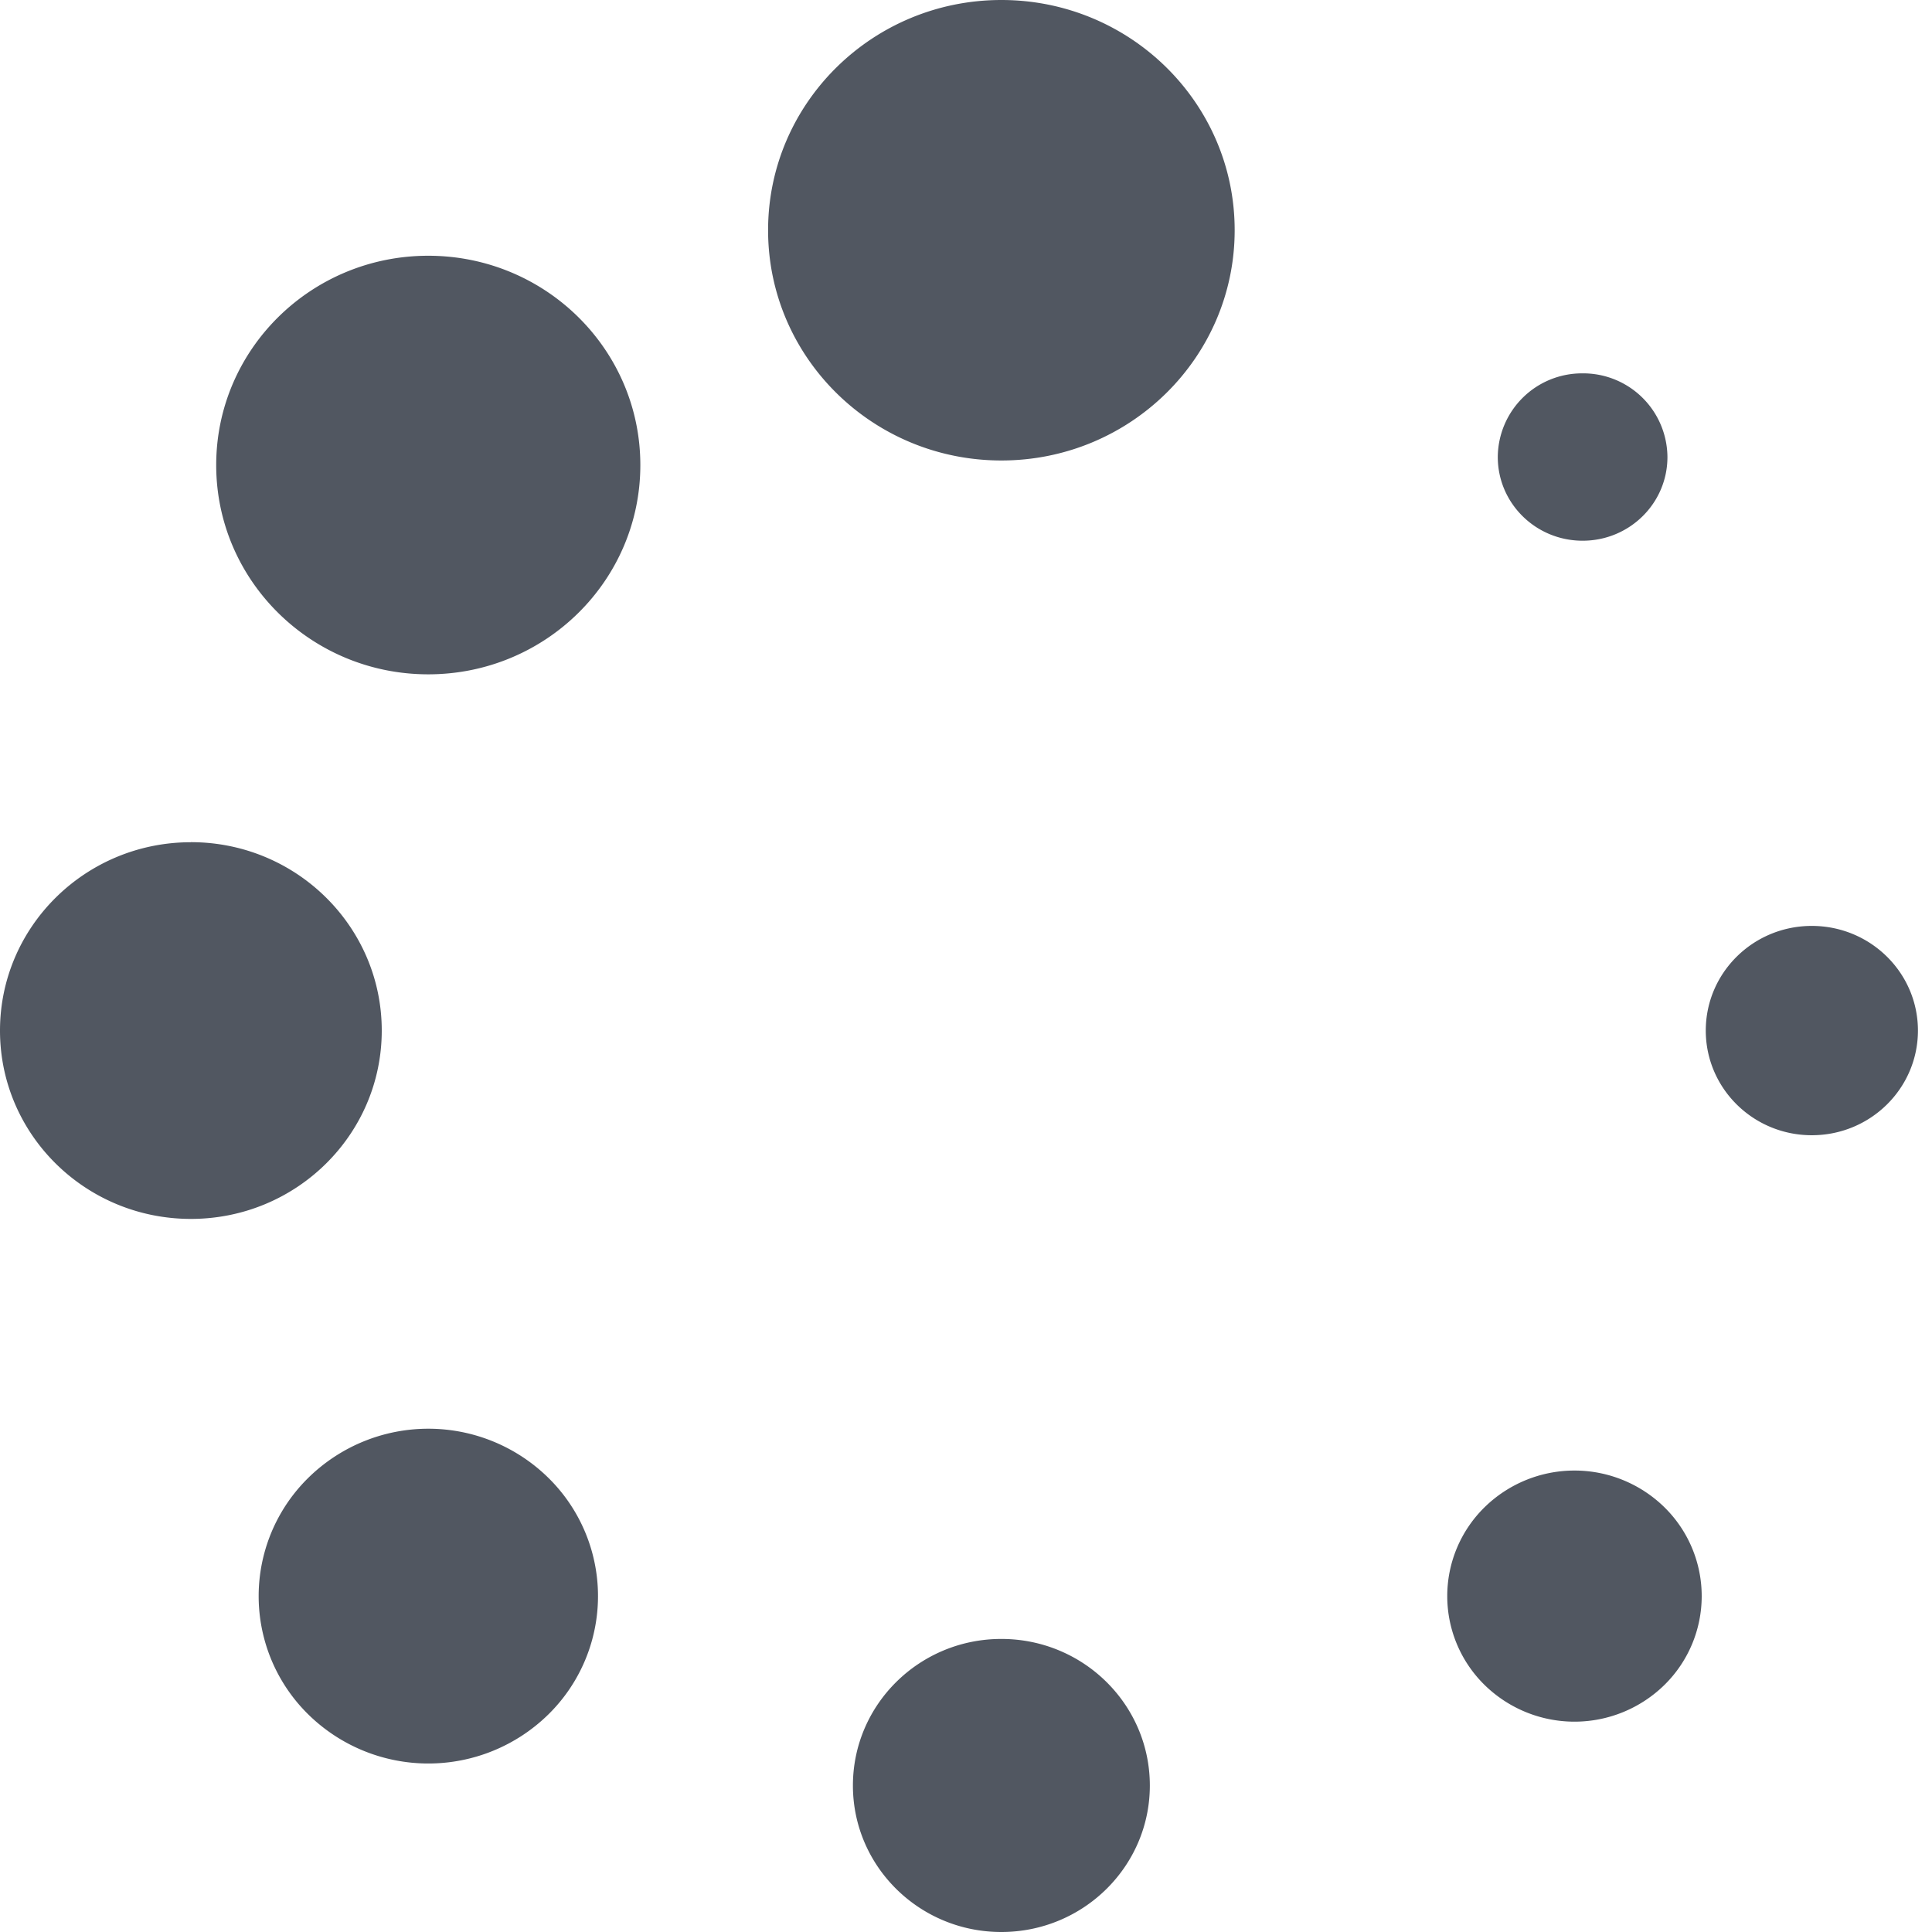 <svg width="32" height="32" viewBox="0 0 32 32" fill="none" xmlns="http://www.w3.org/2000/svg">
  <g fill="#515761">
    <path d="M12.722 3.813c0-2.105 1.73-3.813 3.864-3.813 2.135 0 3.865 1.708 3.864 3.813 0 2.106-1.73 3.814-3.864 3.814s-3.864-1.708-3.864-3.814Zm-5.629.423c-1.94 0-3.512 1.552-3.512 3.467 0 1.914 1.573 3.466 3.512 3.466 1.941 0 3.513-1.552 3.513-3.466 0-1.915-1.572-3.467-3.513-3.467Zm-3.931 9.713c1.746 0 3.161 1.398 3.161 3.12 0 1.724-1.415 3.12-3.161 3.12S0 18.793 0 17.07c0-1.722 1.416-3.12 3.162-3.12Zm1.945 14.448a2.746 2.746 0 0 1 0-3.92 2.836 2.836 0 0 1 3.975 0 2.746 2.746 0 0 1 0 3.92 2.838 2.838 0 0 1-3.975 0Zm11.478-1.251c-1.357 0-2.458 1.086-2.458 2.428 0 1.339 1.1 2.426 2.458 2.426 1.359 0 2.46-1.087 2.46-2.426 0-1.342-1.101-2.428-2.46-2.428ZM28.253 17.07c0-.959.786-1.734 1.756-1.734s1.758.775 1.758 1.733c0 .958-.787 1.734-1.758 1.734-.97 0-1.756-.776-1.756-1.734Zm-3.665 7.896a2.061 2.061 0 0 0 0 2.941 2.128 2.128 0 0 0 2.981 0 2.062 2.062 0 0 0 0-2.941 2.128 2.128 0 0 0-2.981 0Zm3.03-17.396c0 .766-.628 1.386-1.405 1.386-.776 0-1.405-.62-1.405-1.387a1.395 1.395 0 0 1 1.404-1.385 1.395 1.395 0 0 1 1.406 1.385Z"/>
  </g>
</svg>
